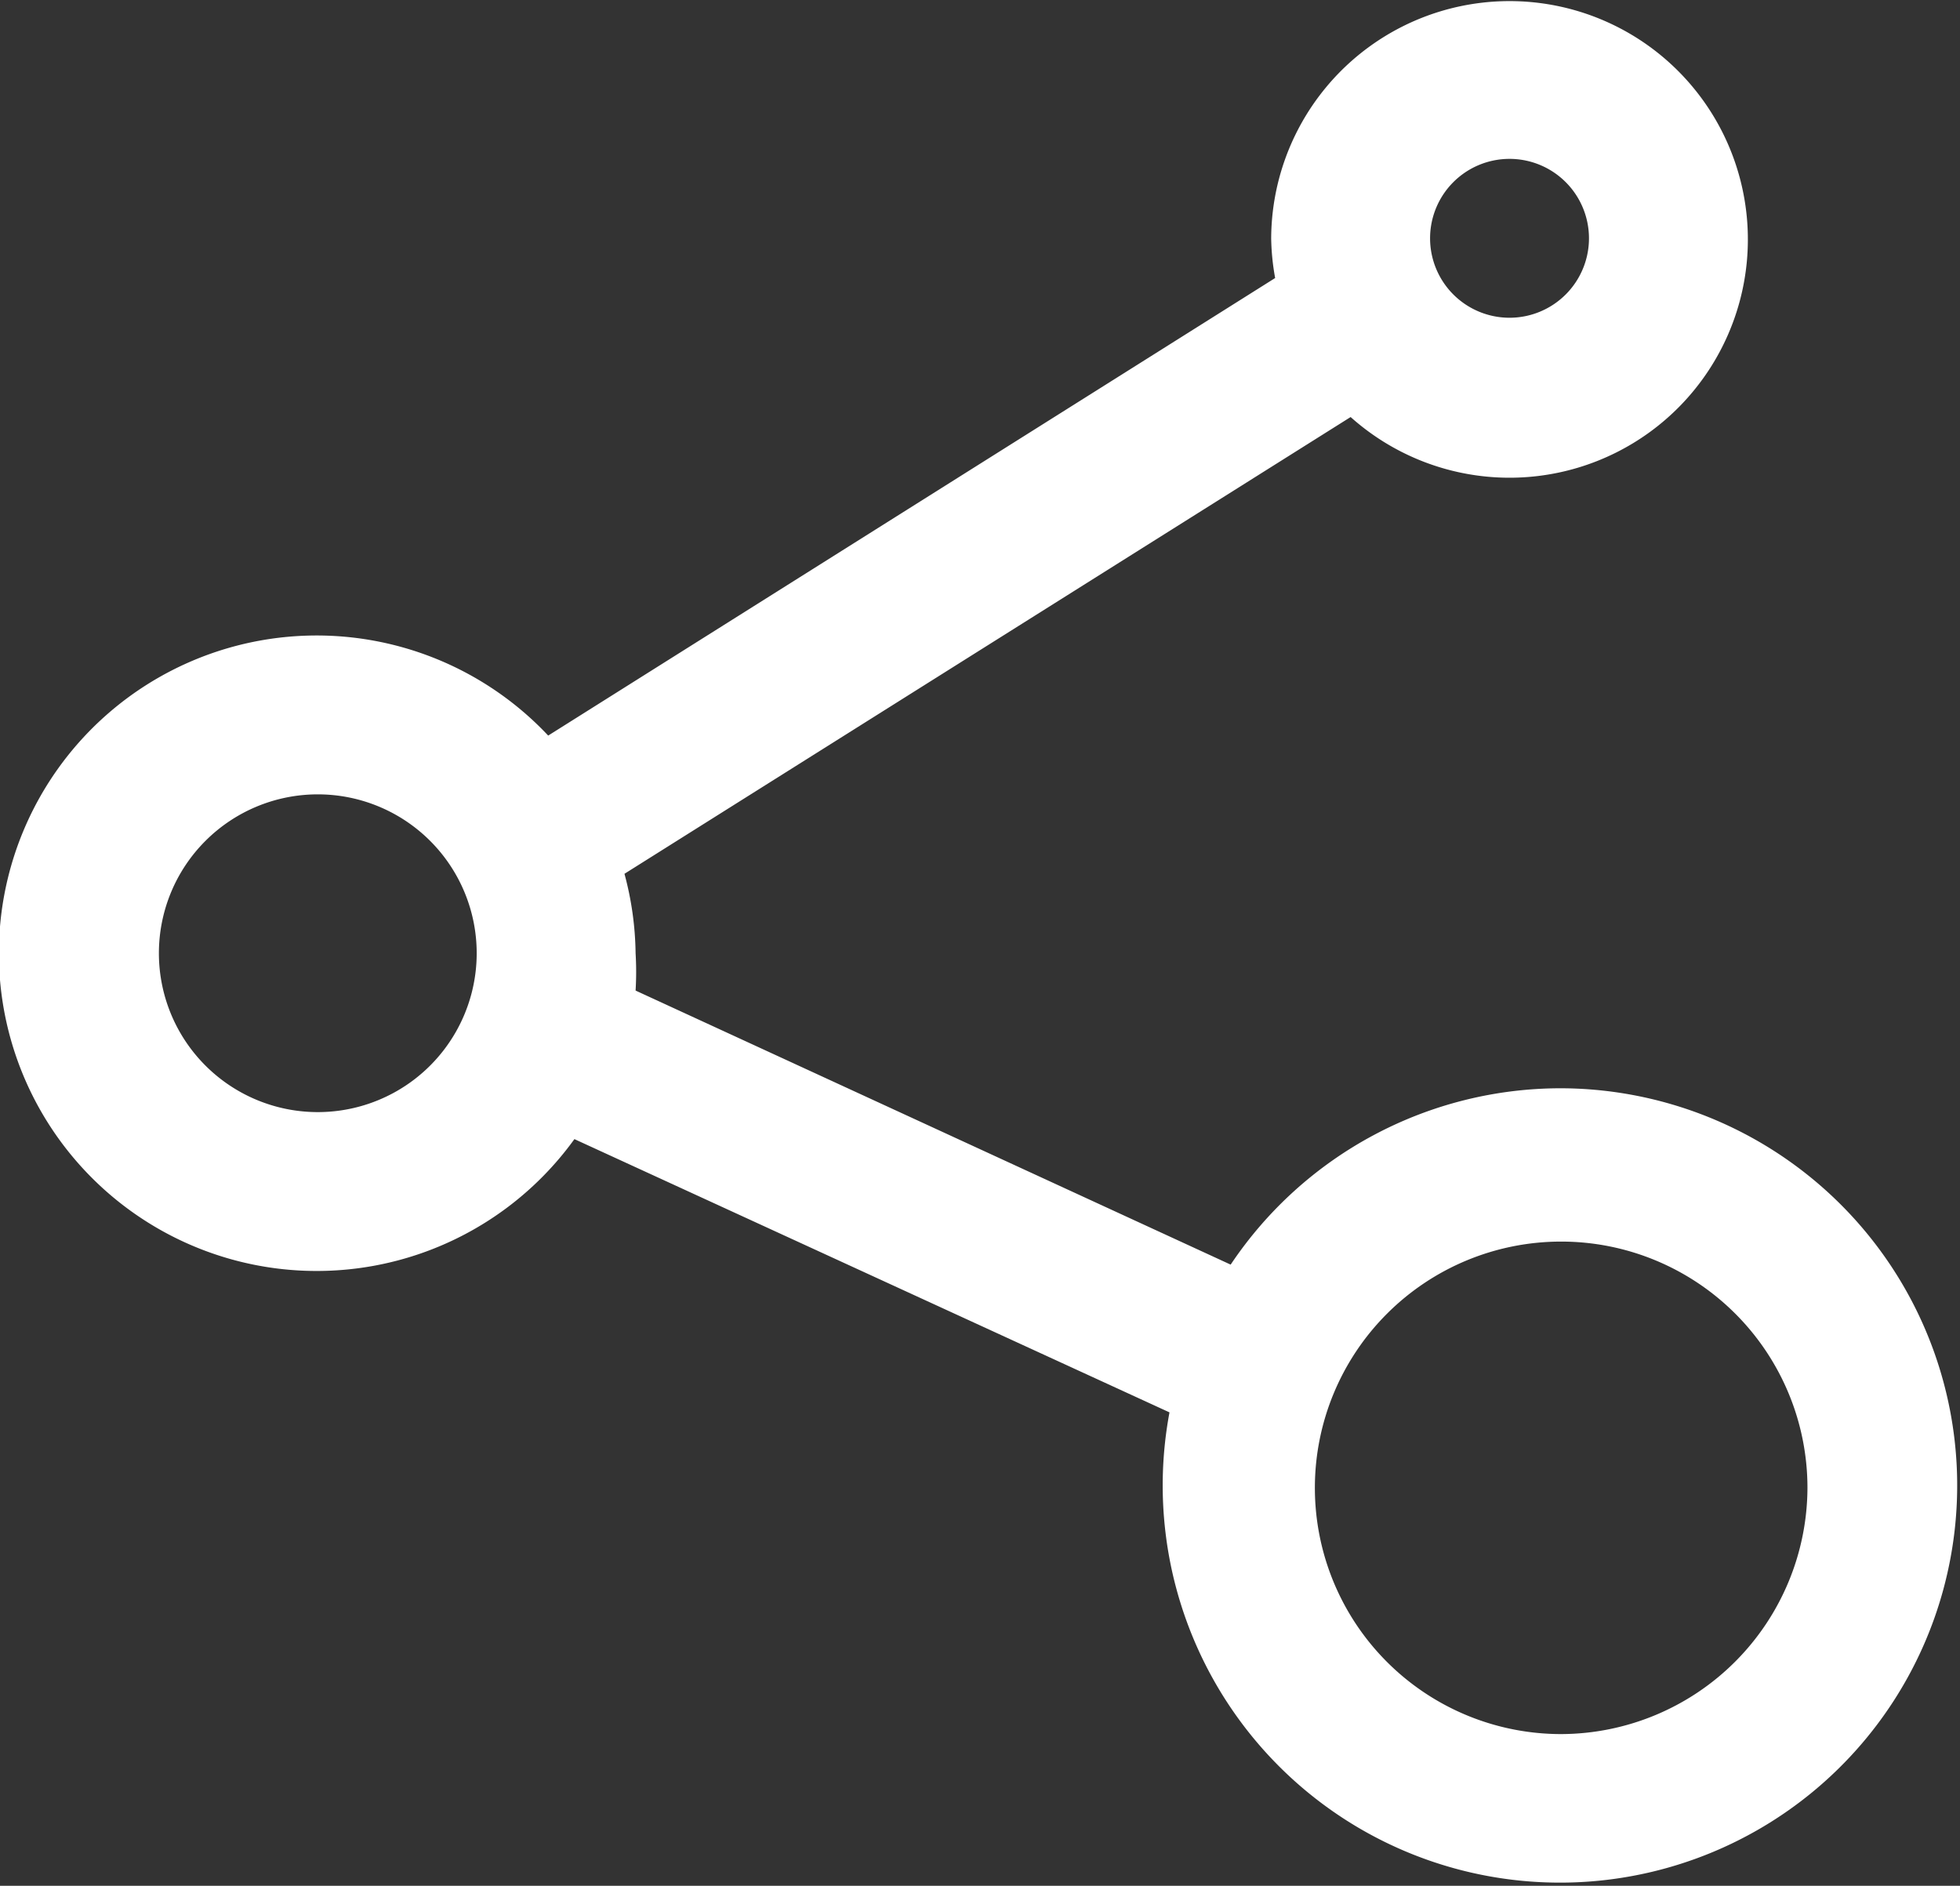 <svg xmlns="http://www.w3.org/2000/svg" viewBox="0 0 24.67 23.74"><rect x="0" y="0" width="24.67" height="23.74" fill="#333333" stroke="none"/><path d="M19.65,13.7a5,5,0,0,0-4.16,2.22L8,12.47A3.92,3.92,0,0,0,8,12a4,4,0,0,0-.14-1L17,5.25A3,3,0,1,0,16,3a3,3,0,0,0,.05.5L6.9,9.26a4,4,0,1,0,.33,5.08l7.49,3.44A5,5,0,1,0,19.65,13.7ZM19,2a1,1,0,1,1-1,1A1,1,0,0,1,19,2ZM4,14a2,2,0,1,1,2-2A2,2,0,0,1,4,14Zm15.65,7.83a3.1,3.1,0,1,1,3.1-3.1A3.11,3.11,0,0,1,19.65,21.83Z" fill="#fff"/></svg>